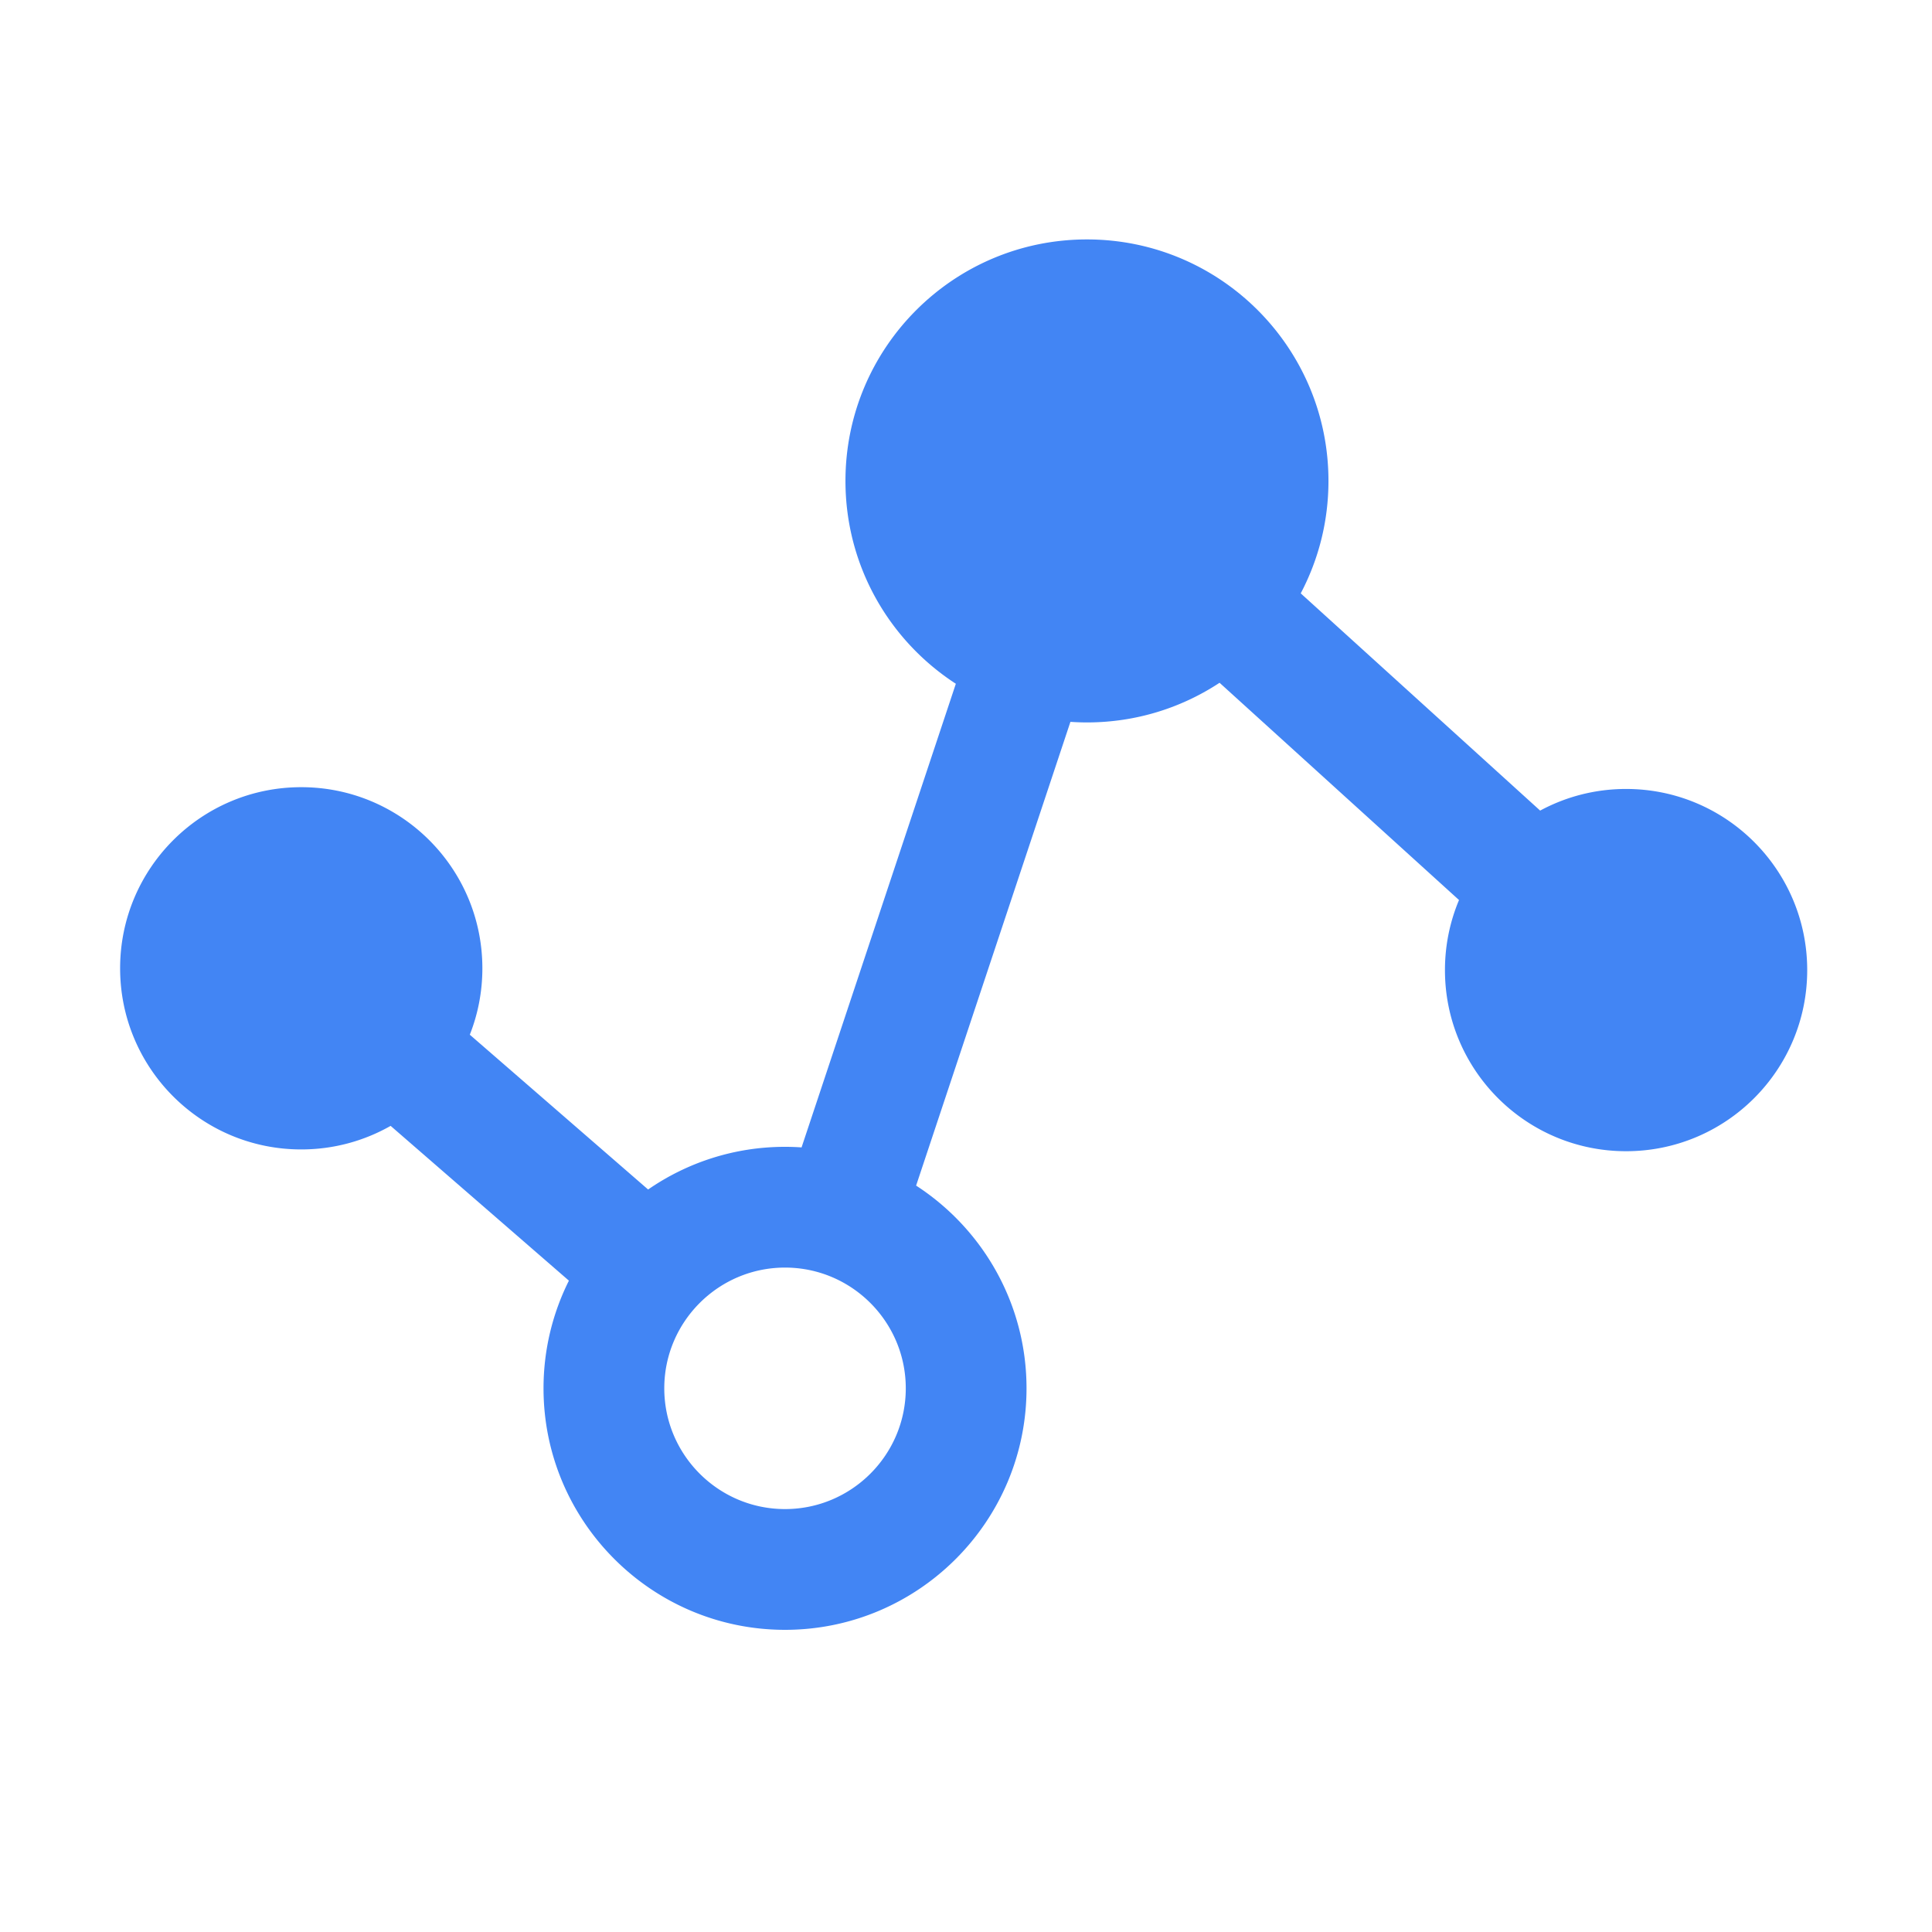 <?xml version="1.0" standalone="no"?><!DOCTYPE svg PUBLIC "-//W3C//DTD SVG 1.1//EN" "http://www.w3.org/Graphics/SVG/1.1/DTD/svg11.dtd"><svg t="1636203148525" class="icon" viewBox="0 0 1024 1024" version="1.1" xmlns="http://www.w3.org/2000/svg" p-id="2461" width="200" height="200" xmlns:xlink="http://www.w3.org/1999/xlink"><defs><style type="text/css"></style></defs><path d="M861.859 418.165c-16.48 0-31.989 4.155-45.54 11.471L689.413 314.492c9.381-17.799 14.699-38.073 14.699-59.591 0-70.692-57.308-128-128-128s-128 57.308-128 128c0 45.071 23.298 84.696 58.504 107.502l-81.771 245.745a129.121 129.121 0 0 0-8.765-0.306c-26.925 0-51.929 8.364-72.567 22.619l-94.502-82.047c4.296-10.897 6.655-22.769 6.655-35.191 0-53.019-42.981-96-96-96s-96 42.981-96 96 42.981 96 96 96c17.23 0 33.397-4.543 47.376-12.49l94.49 82.037c-8.601 17.193-13.452 36.576-13.452 57.073 0 70.579 57.42 128 128 128s128-57.421 128-128c0-44.984-23.329-84.618-58.52-107.452l81.787-245.795c2.897 0.196 5.818 0.305 8.764 0.305 25.961 0 50.112-7.736 70.287-21.019l126.91 115.148c-4.796 11.424-7.449 23.969-7.449 37.135 0 53.019 42.981 96 96 96s96-42.981 96-96-42.981-96-96-96zM416.081 799.843c-35.29 0-64-28.71-64-64s28.71-64 64-64 64 28.71 64 64-28.711 64-64 64z" fill="#4285F4" p-id="2462"></path></svg>